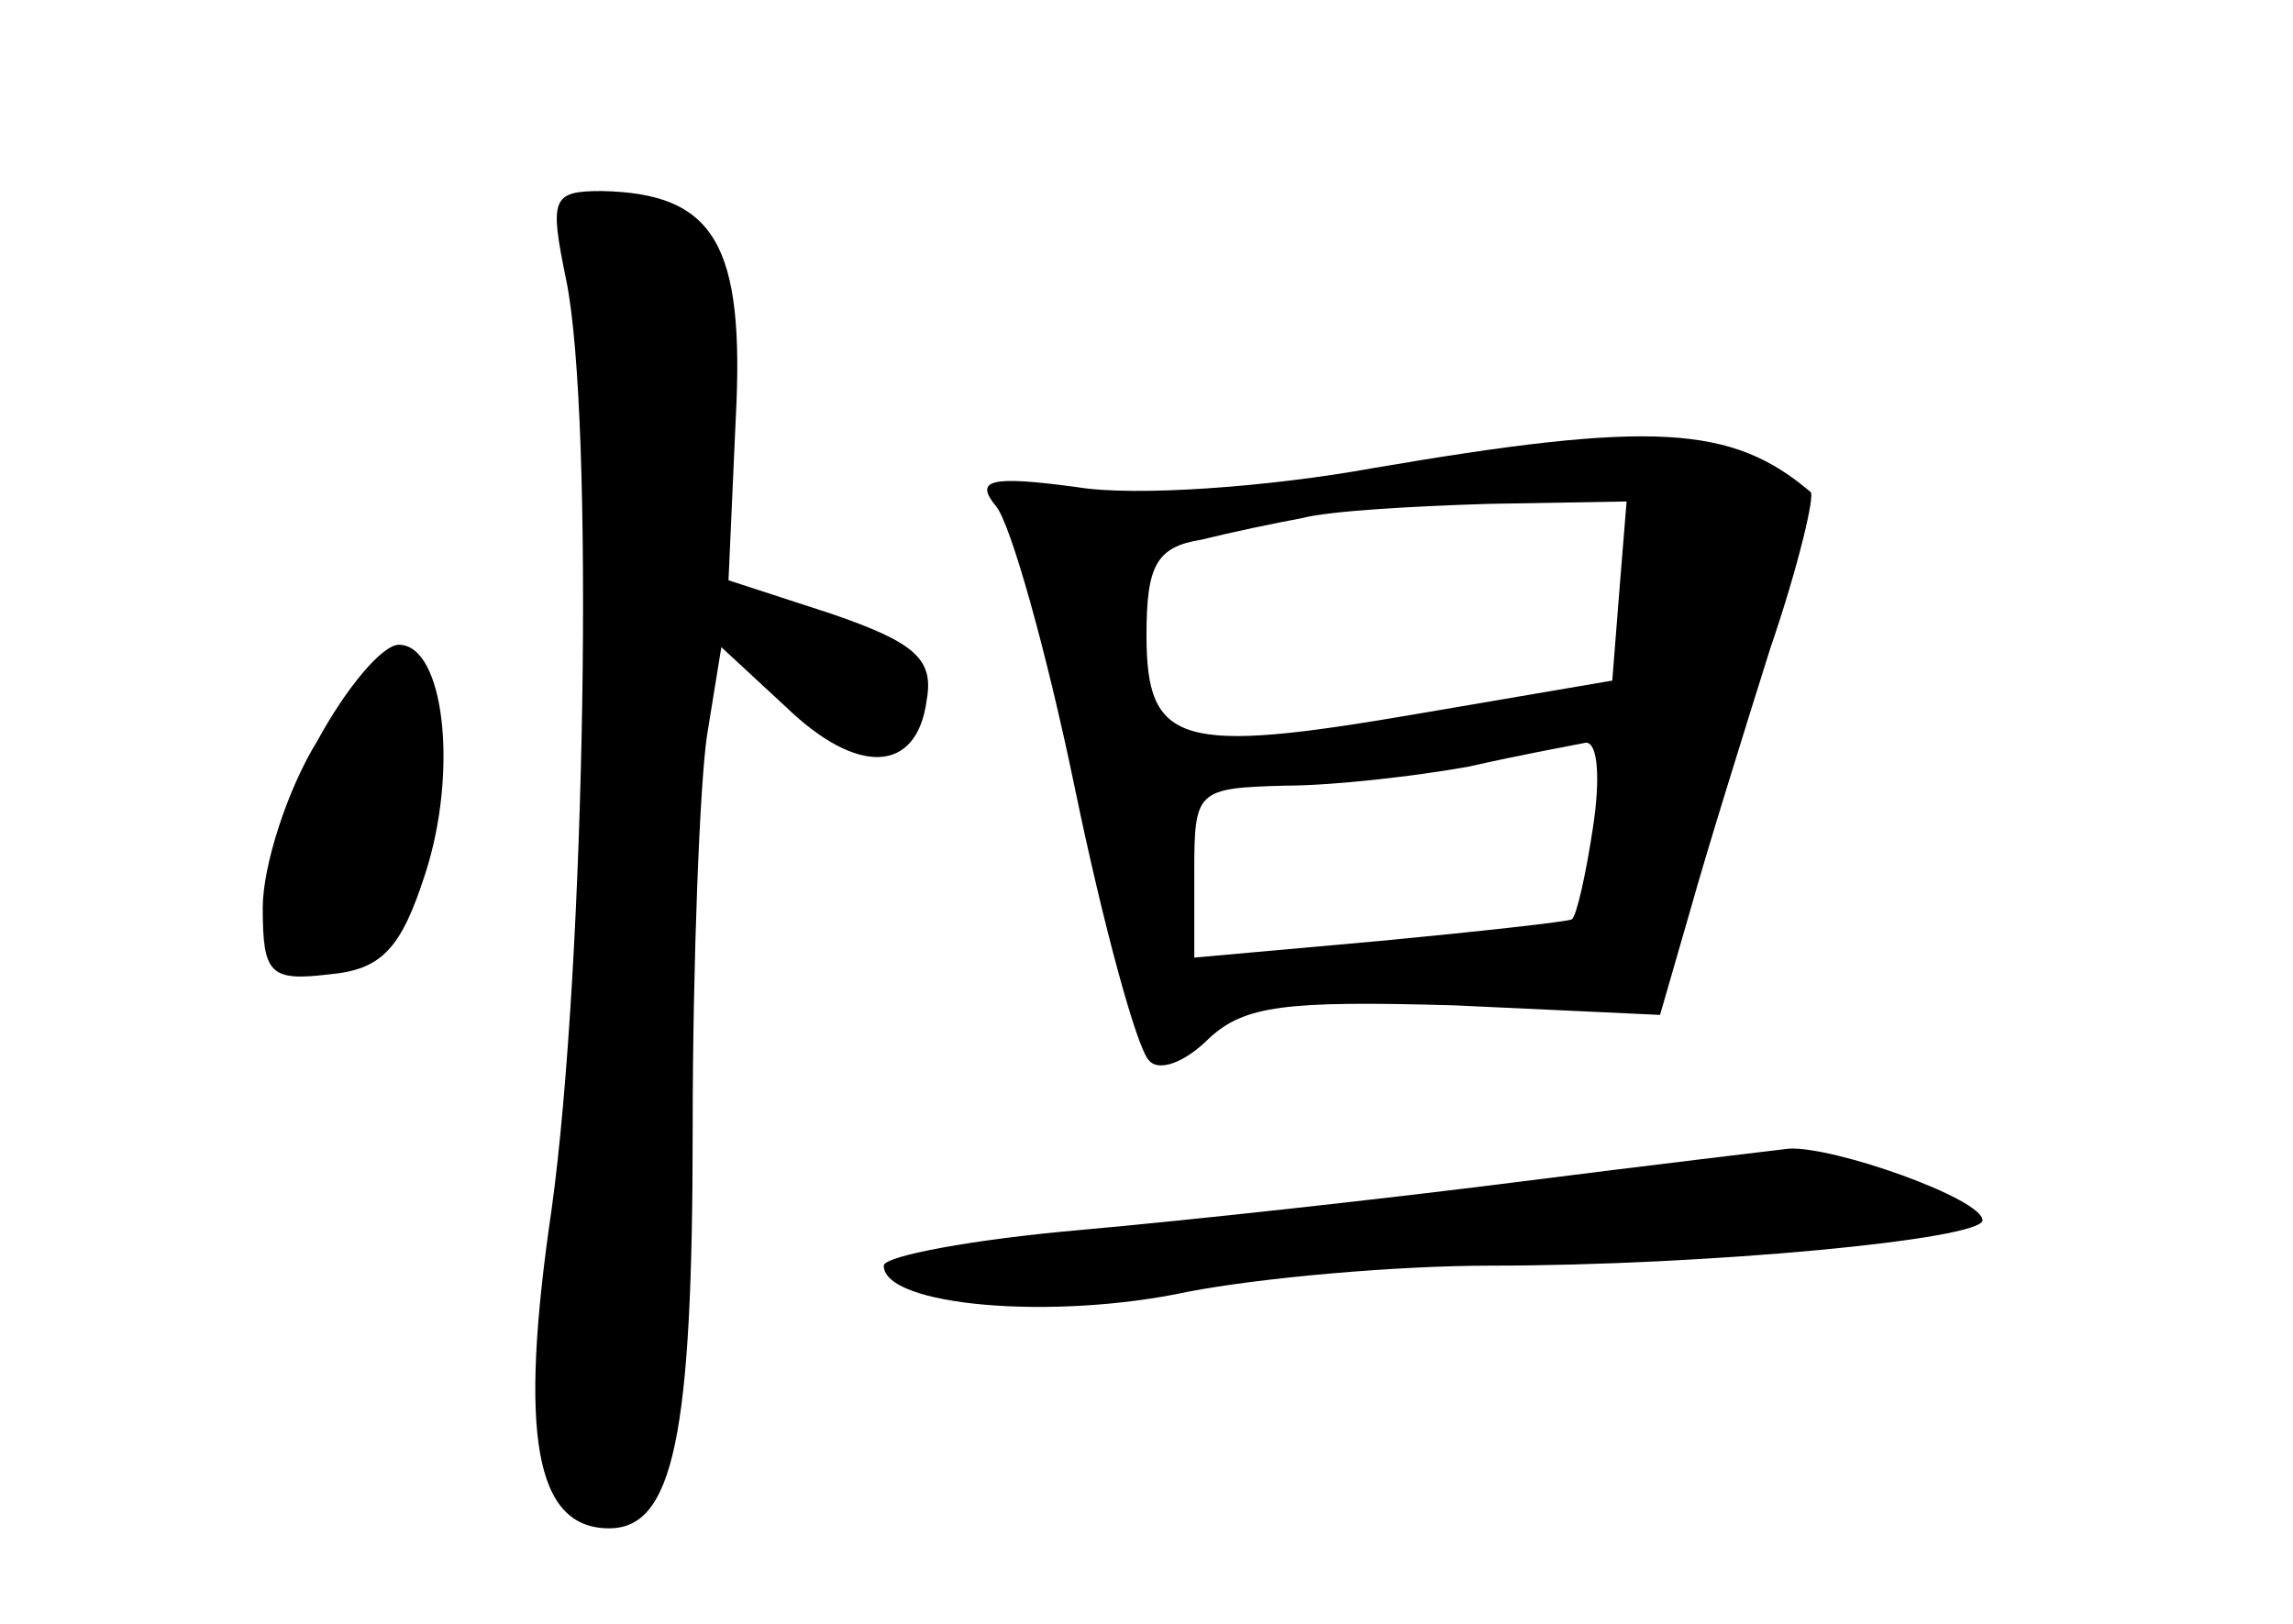<?xml version="1.0" standalone="no"?>
<!DOCTYPE svg PUBLIC "-//W3C//DTD SVG 20010904//EN"
 "http://www.w3.org/TR/2001/REC-SVG-20010904/DTD/svg10.dtd">
<svg version="1.0" xmlns="http://www.w3.org/2000/svg"
 width="96pt" height="68pt" viewBox="0 0 96 68"
 preserveAspectRatio="xMidYMid meet">
<g transform="translate(0,68) scale(0.1,-0.1)"
fill="#000000" stroke="none">
<path d="M237 563 c12 -58 8 -287 -6 -389 -14 -95 -7 -134 24 -134 27 0 35 39
35 167 0 70 3 145 6 165 l6 37 27 -25 c30 -29 55 -28 59 3 3 17 -5 24 -40 36
l-43 14 3 67 c4 74 -9 95 -56 96 -21 0 -22 -3 -15 -37z"/>
<path d="M575 484 c-44 -8 -100 -12 -124 -8 -37 5 -43 3 -34 -8 6 -7 21 -60
33 -118 12 -58 26 -109 31 -114 4 -5 15 -1 25 9 15 14 32 16 103 14 l86 -4 13
45 c7 25 22 73 33 108 12 35 19 65 17 66 -33 28 -66 30 -183 10z m103 -51 l-3
-38 -82 -14 c-99 -17 -113 -13 -113 33 0 29 4 37 23 40 12 3 31 7 42 9 11 3
46 5 78 6 l58 1 -3 -37z m-11 -99 c-3 -20 -7 -38 -9 -39 -2 -1 -38 -5 -80 -9
l-78 -7 0 36 c0 34 1 35 38 36 20 0 55 4 77 8 22 5 44 9 49 10 5 0 6 -15 3
-35z"/>
<path d="M133 370 c-13 -21 -23 -53 -23 -70 0 -28 3 -31 28 -28 22 2 30 11 40
42 14 43 8 96 -11 96 -7 0 -22 -18 -34 -40z"/>
<path d="M635 185 c-55 -7 -137 -16 -182 -20 -46 -4 -83 -11 -83 -15 0 -17 71
-23 127 -11 31 6 88 11 127 11 91 0 206 11 206 19 0 9 -62 31 -81 30 -8 -1
-59 -7 -114 -14z"/>
</g>
</svg>
